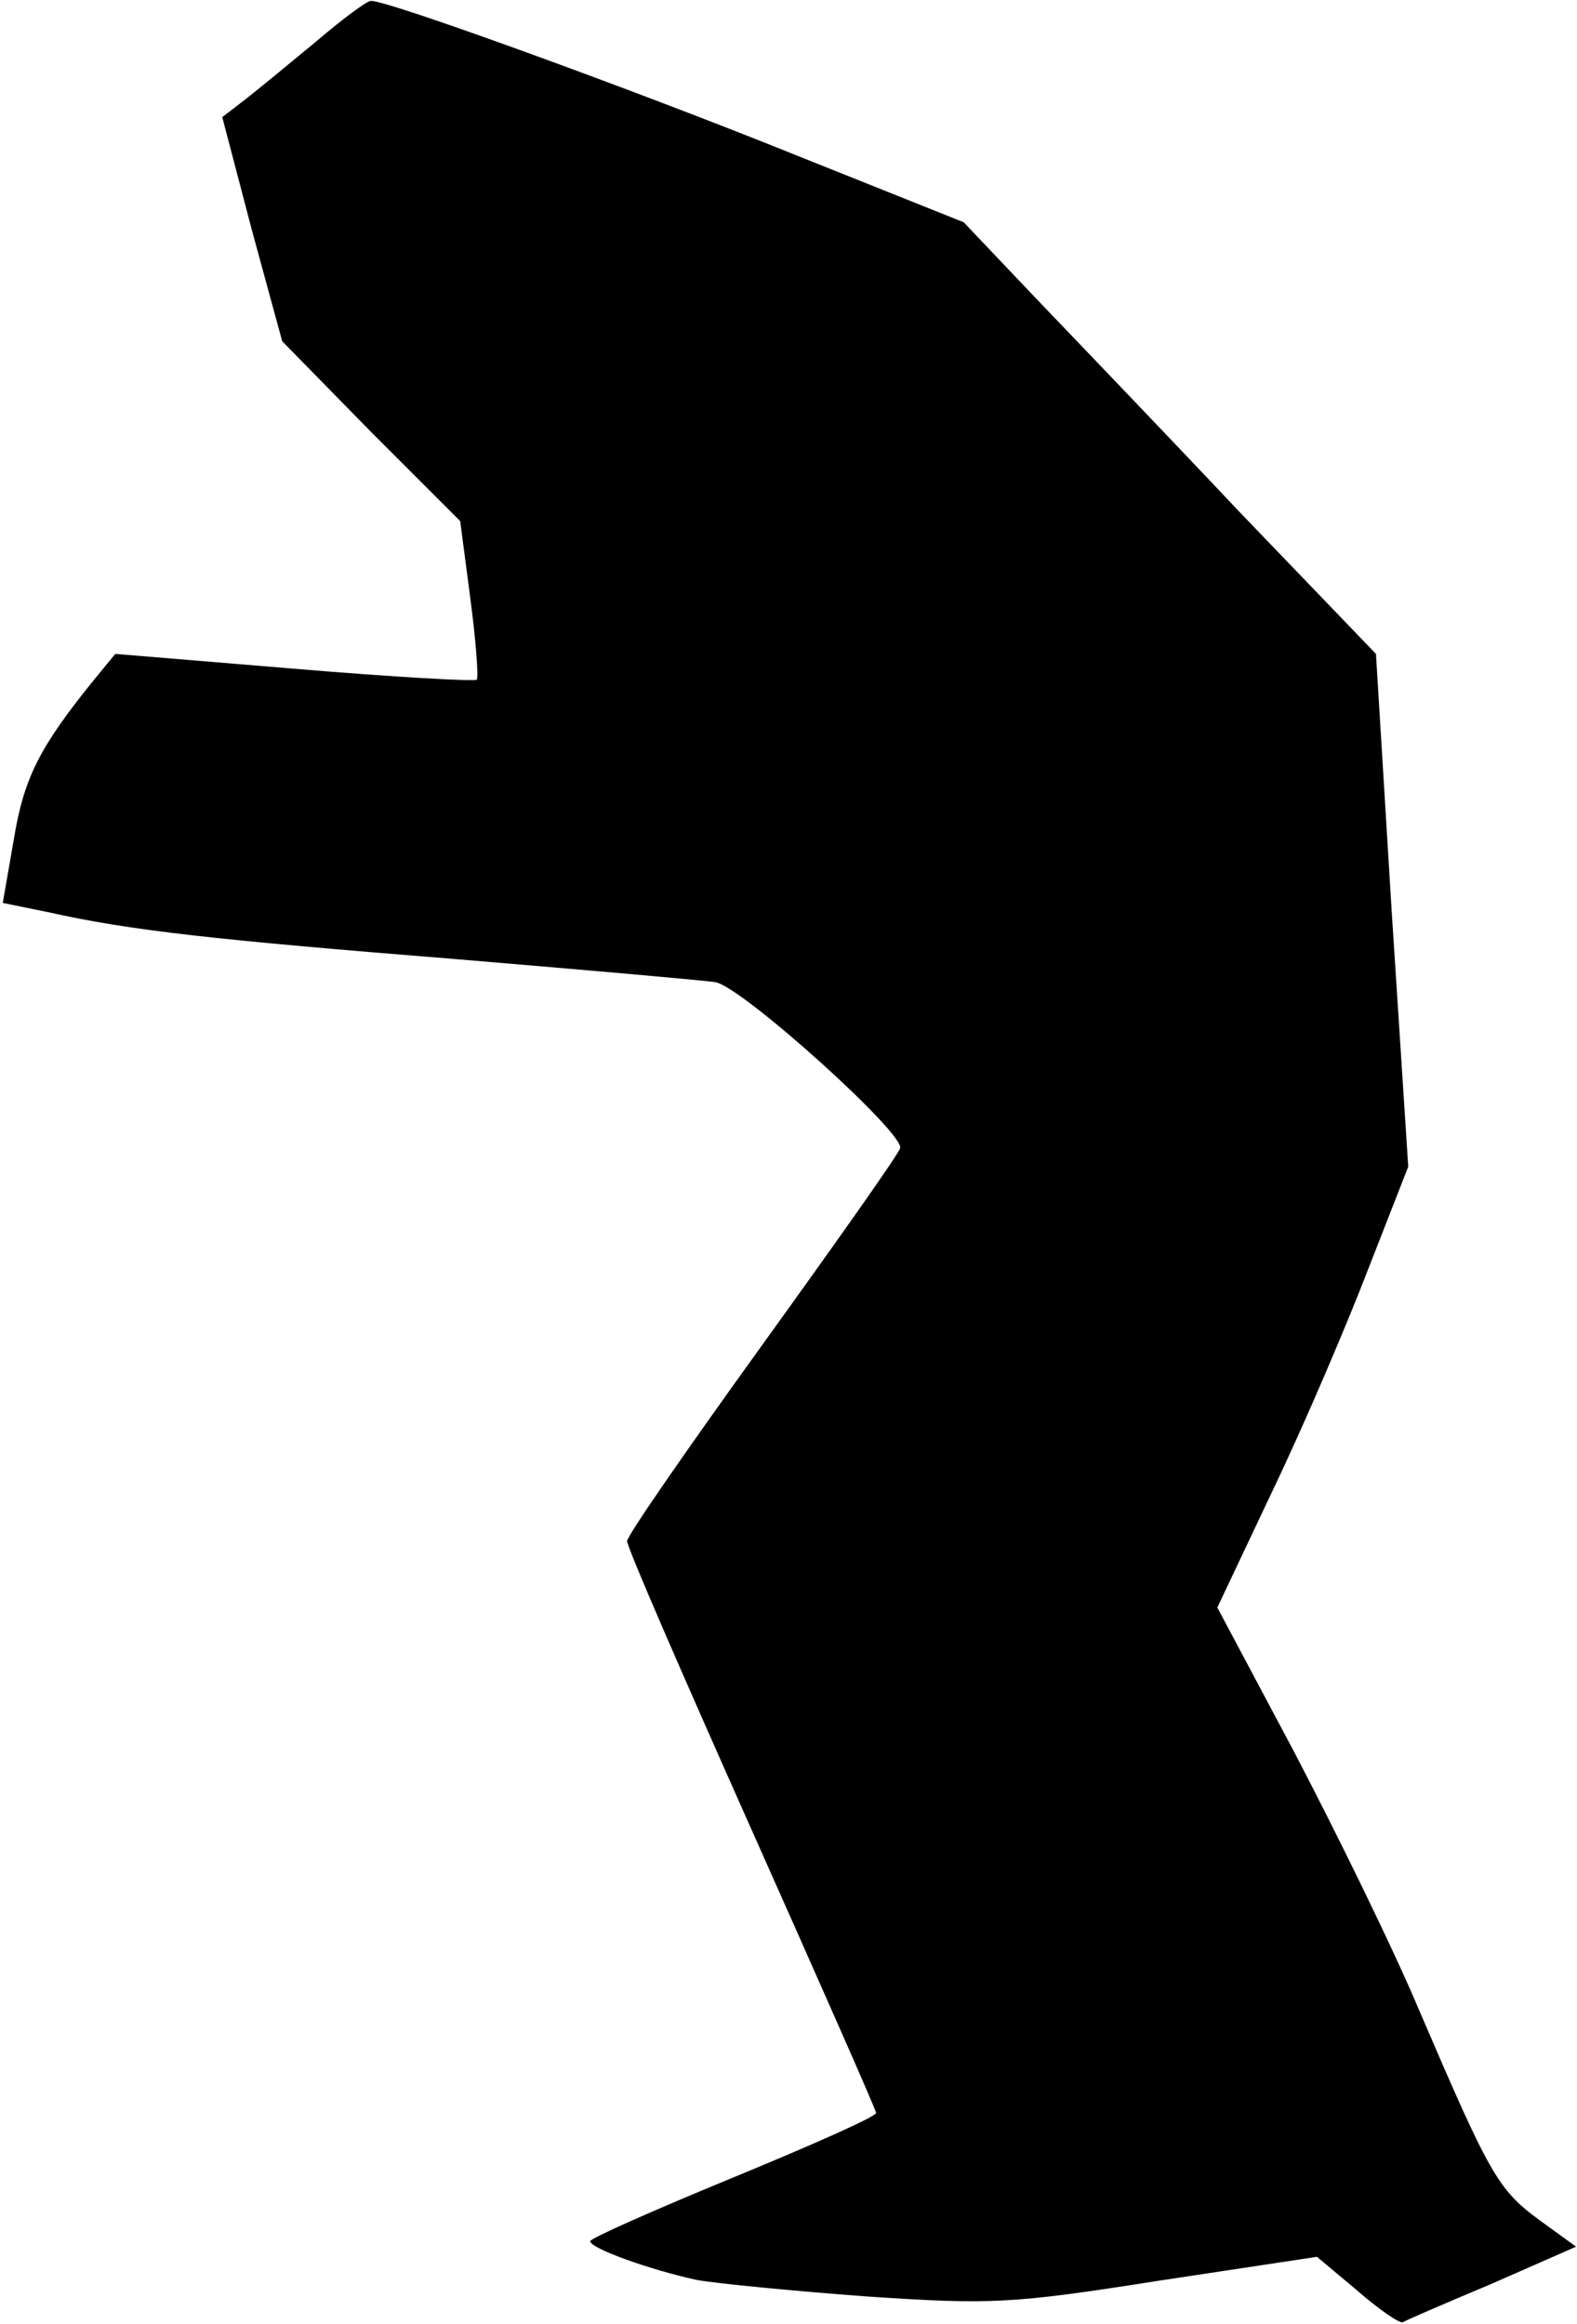 <?xml version="1.0" standalone="no"?>
<!DOCTYPE svg PUBLIC "-//W3C//DTD SVG 20010904//EN"
 "http://www.w3.org/TR/2001/REC-SVG-20010904/DTD/svg10.dtd">
<svg version="1.0" xmlns="http://www.w3.org/2000/svg"
 width="171pt" height="252pt" viewBox="0 0 171 252"
 preserveAspectRatio="xMidYMid meet">
<g transform="translate(0,252) scale(0.1,-0.1)"
fill="#000000" stroke="none">
<path fill="#000000" stroke="none" d="M344 2476 c-29 -24 -63 -52 -77 -63
l-26 -20 32 -122 33 -121 96 -98 97 -97 11 -84 c6 -45 9 -85 7 -88 -3 -2 -92
3 -199 12 l-193 16 -23 -28 c-59 -73 -76 -106 -87 -173 l-12 -69 49 -10 c89
-20 181 -30 443 -51 143 -12 269 -23 281 -25 30 -6 206 -165 200 -180 -2 -7
-70 -103 -150 -214 -80 -111 -146 -206 -146 -212 0 -7 61 -147 135 -313 74
-166 135 -304 135 -307 0 -4 -70 -35 -155 -70 -85 -35 -155 -66 -155 -69 0 -8
65 -31 115 -42 22 -4 105 -12 185 -18 135 -9 157 -8 316 17 l172 26 43 -36
c24 -21 46 -36 50 -35 3 2 47 21 97 42 l91 40 -40 29 c-45 33 -54 50 -130 227
-29 69 -91 195 -136 281 l-83 156 61 129 c34 71 80 179 103 239 l43 110 -18
278 -17 278 -149 155 c-81 86 -182 191 -223 234 l-75 79 -185 74 c-171 69
-443 168 -458 166 -4 0 -30 -19 -58 -43z"/>
</g>
</svg>
